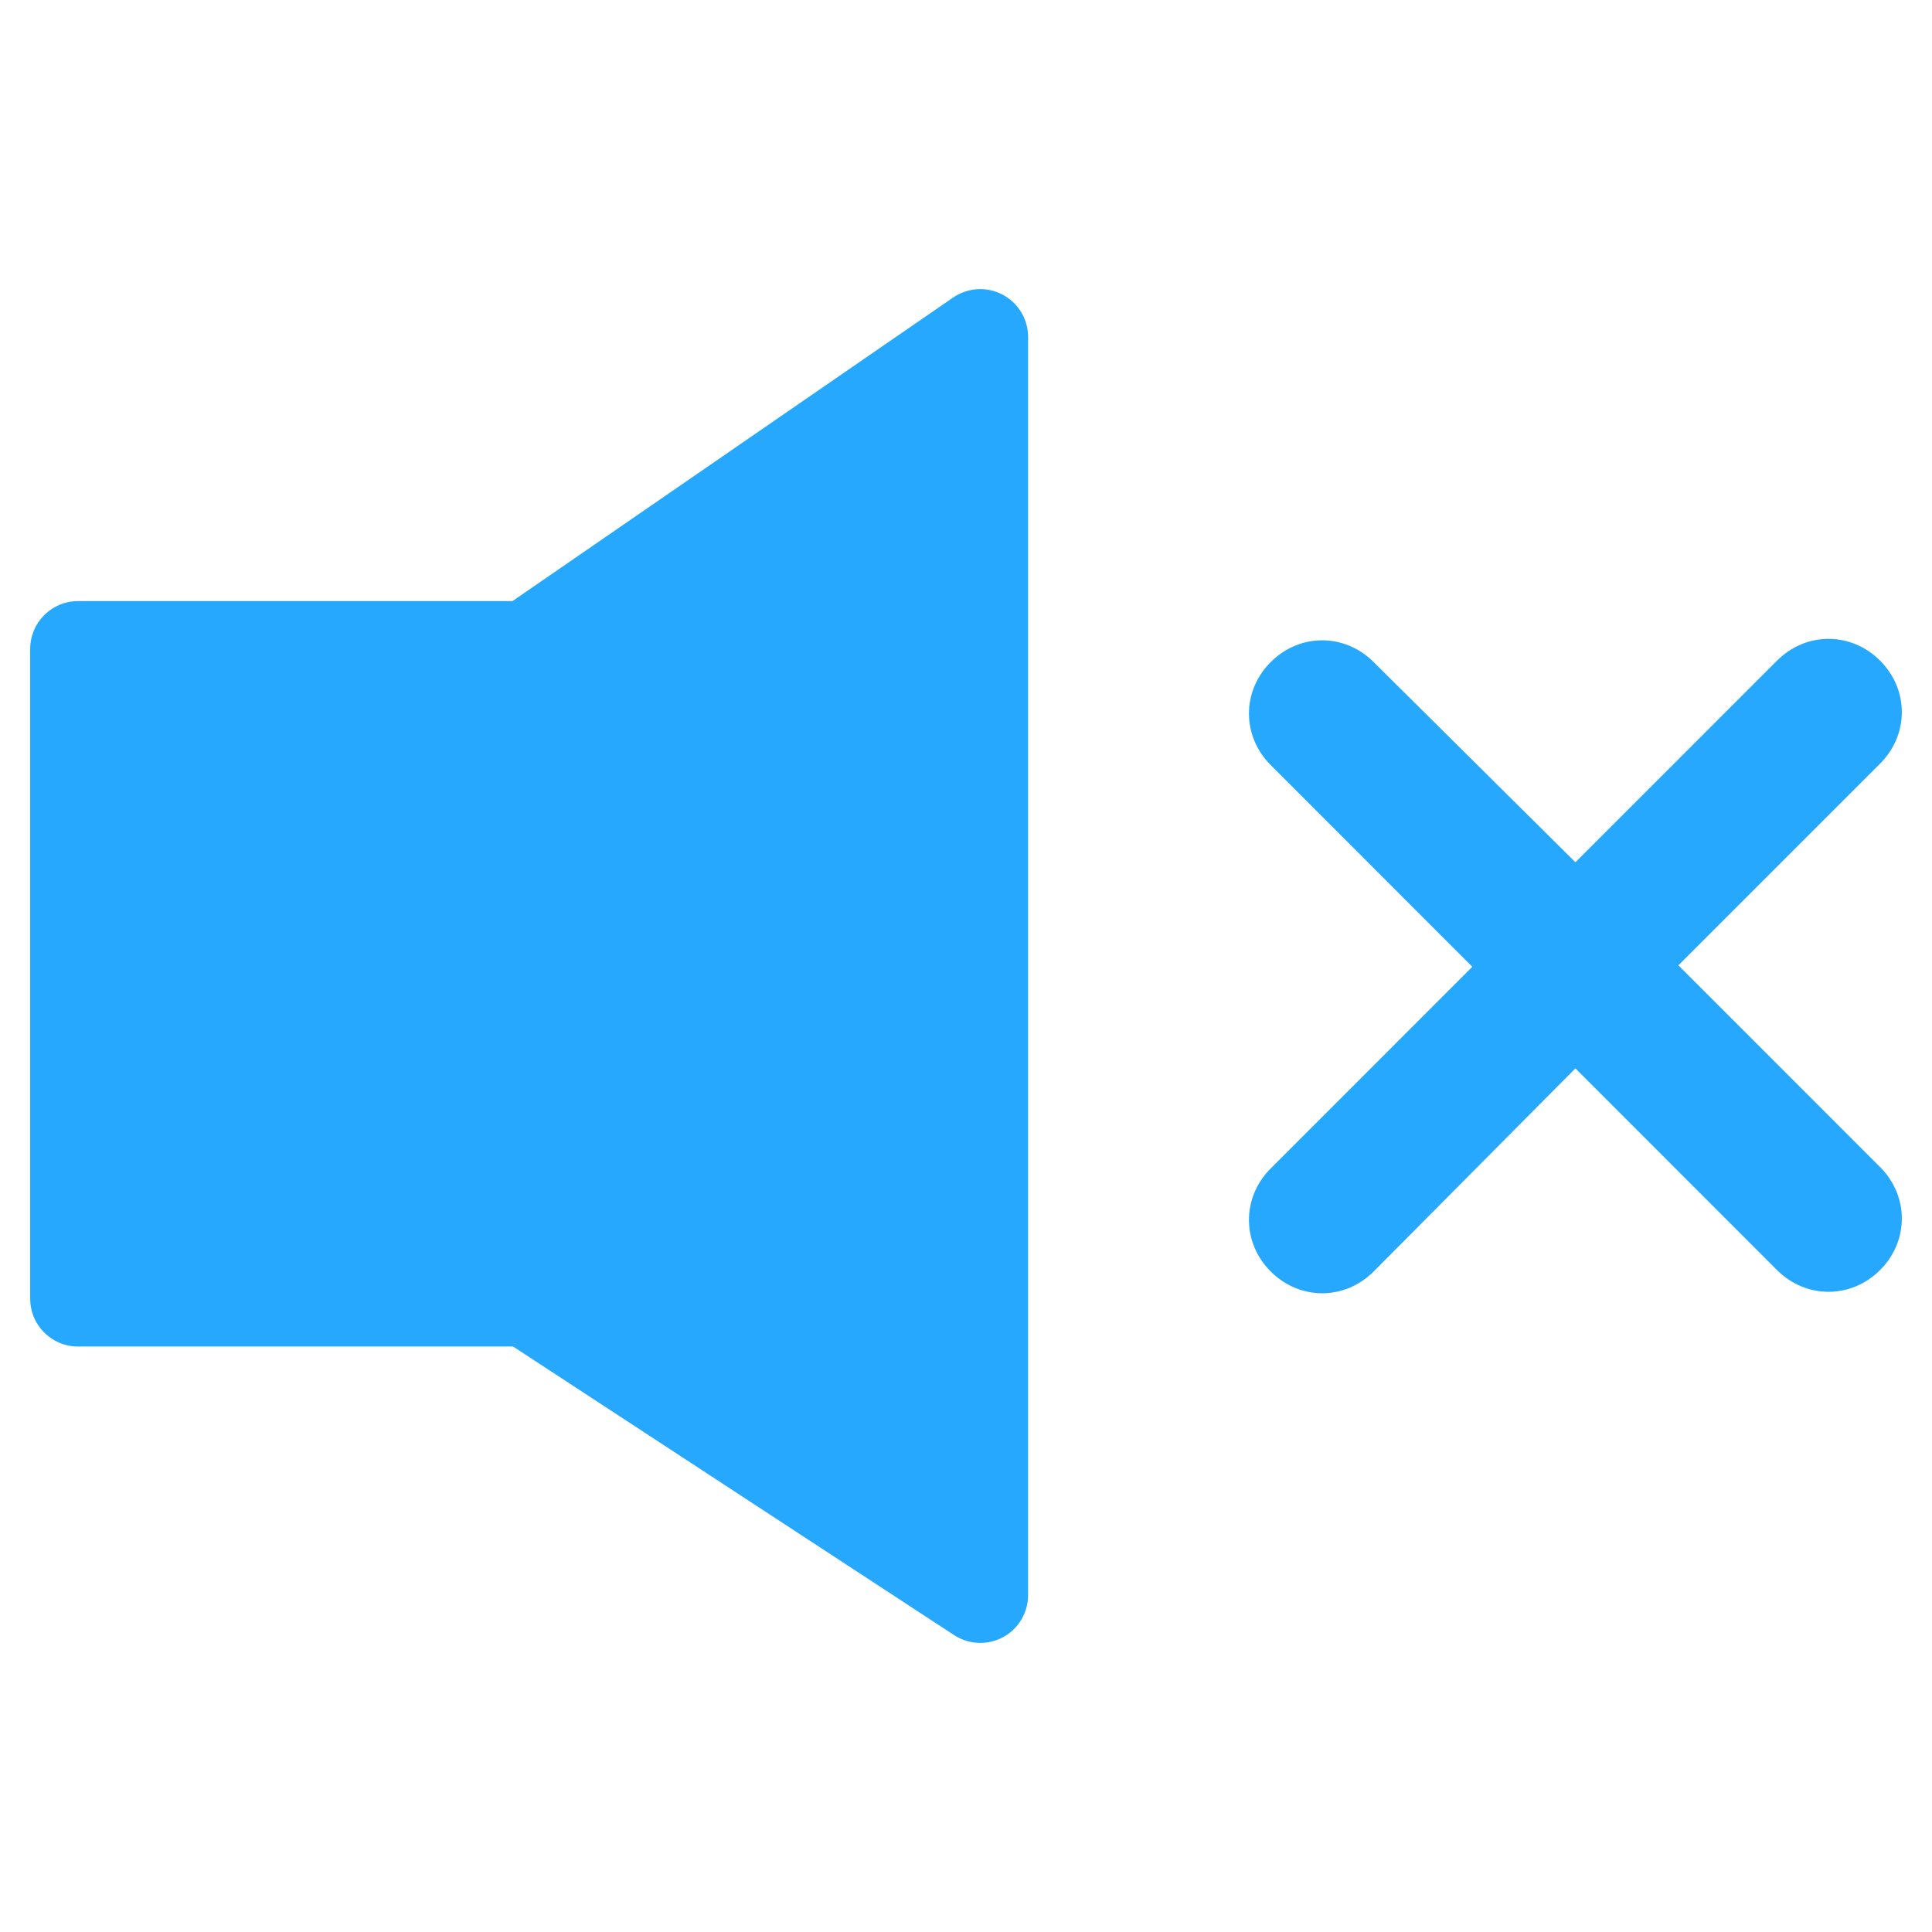 <?xml version="1.0" encoding="utf-8"?>
<!-- Generator: Adobe Illustrator 16.0.0, SVG Export Plug-In . SVG Version: 6.00 Build 0)  -->
<!DOCTYPE svg PUBLIC "-//W3C//DTD SVG 1.1//EN" "http://www.w3.org/Graphics/SVG/1.1/DTD/svg11.dtd">
<svg version="1.1" id="Layer_1" xmlns="http://www.w3.org/2000/svg" xmlns:xlink="http://www.w3.org/1999/xlink" x="0px" y="0px"
	 width="64px" height="64px" viewBox="0 0 64 64" enable-background="new 0 0 64 64" xml:space="preserve">
<g>
	<path fill="#26a8ff" d="M33.209,9.759c-0.521-0.274-1.151-0.235-1.637,0.098L16.977,19.912H2.586C1.709,19.912,1,20.623,1,21.498
		v21.52c0,0.878,0.709,1.588,1.587,1.588h14.411l14.606,9.558c0.263,0.172,0.565,0.259,0.869,0.259c0.26,0,0.519-0.063,0.754-0.19
		c0.514-0.277,0.83-0.814,0.83-1.396V11.164C34.057,10.574,33.732,10.033,33.209,9.759z"/>
	<path fill="#26a8ff" d="M55.598,31.977l6.682-6.681c0.961-0.961,0.961-2.451,0-3.412c-0.961-0.961-2.453-0.961-3.414,0l-6.678,6.68
		l-6.684-6.632c-0.961-0.961-2.449-0.961-3.41,0c-0.961,0.961-0.961,2.451,0,3.412l6.678,6.682l-6.678,6.68
		c-0.961,0.961-0.961,2.453,0,3.414s2.449,0.961,3.41,0l6.684-6.729l6.678,6.681c0.961,0.961,2.453,0.961,3.414,0
		s0.961-2.451,0-3.412L55.598,31.977z"/>
</g>
</svg>
